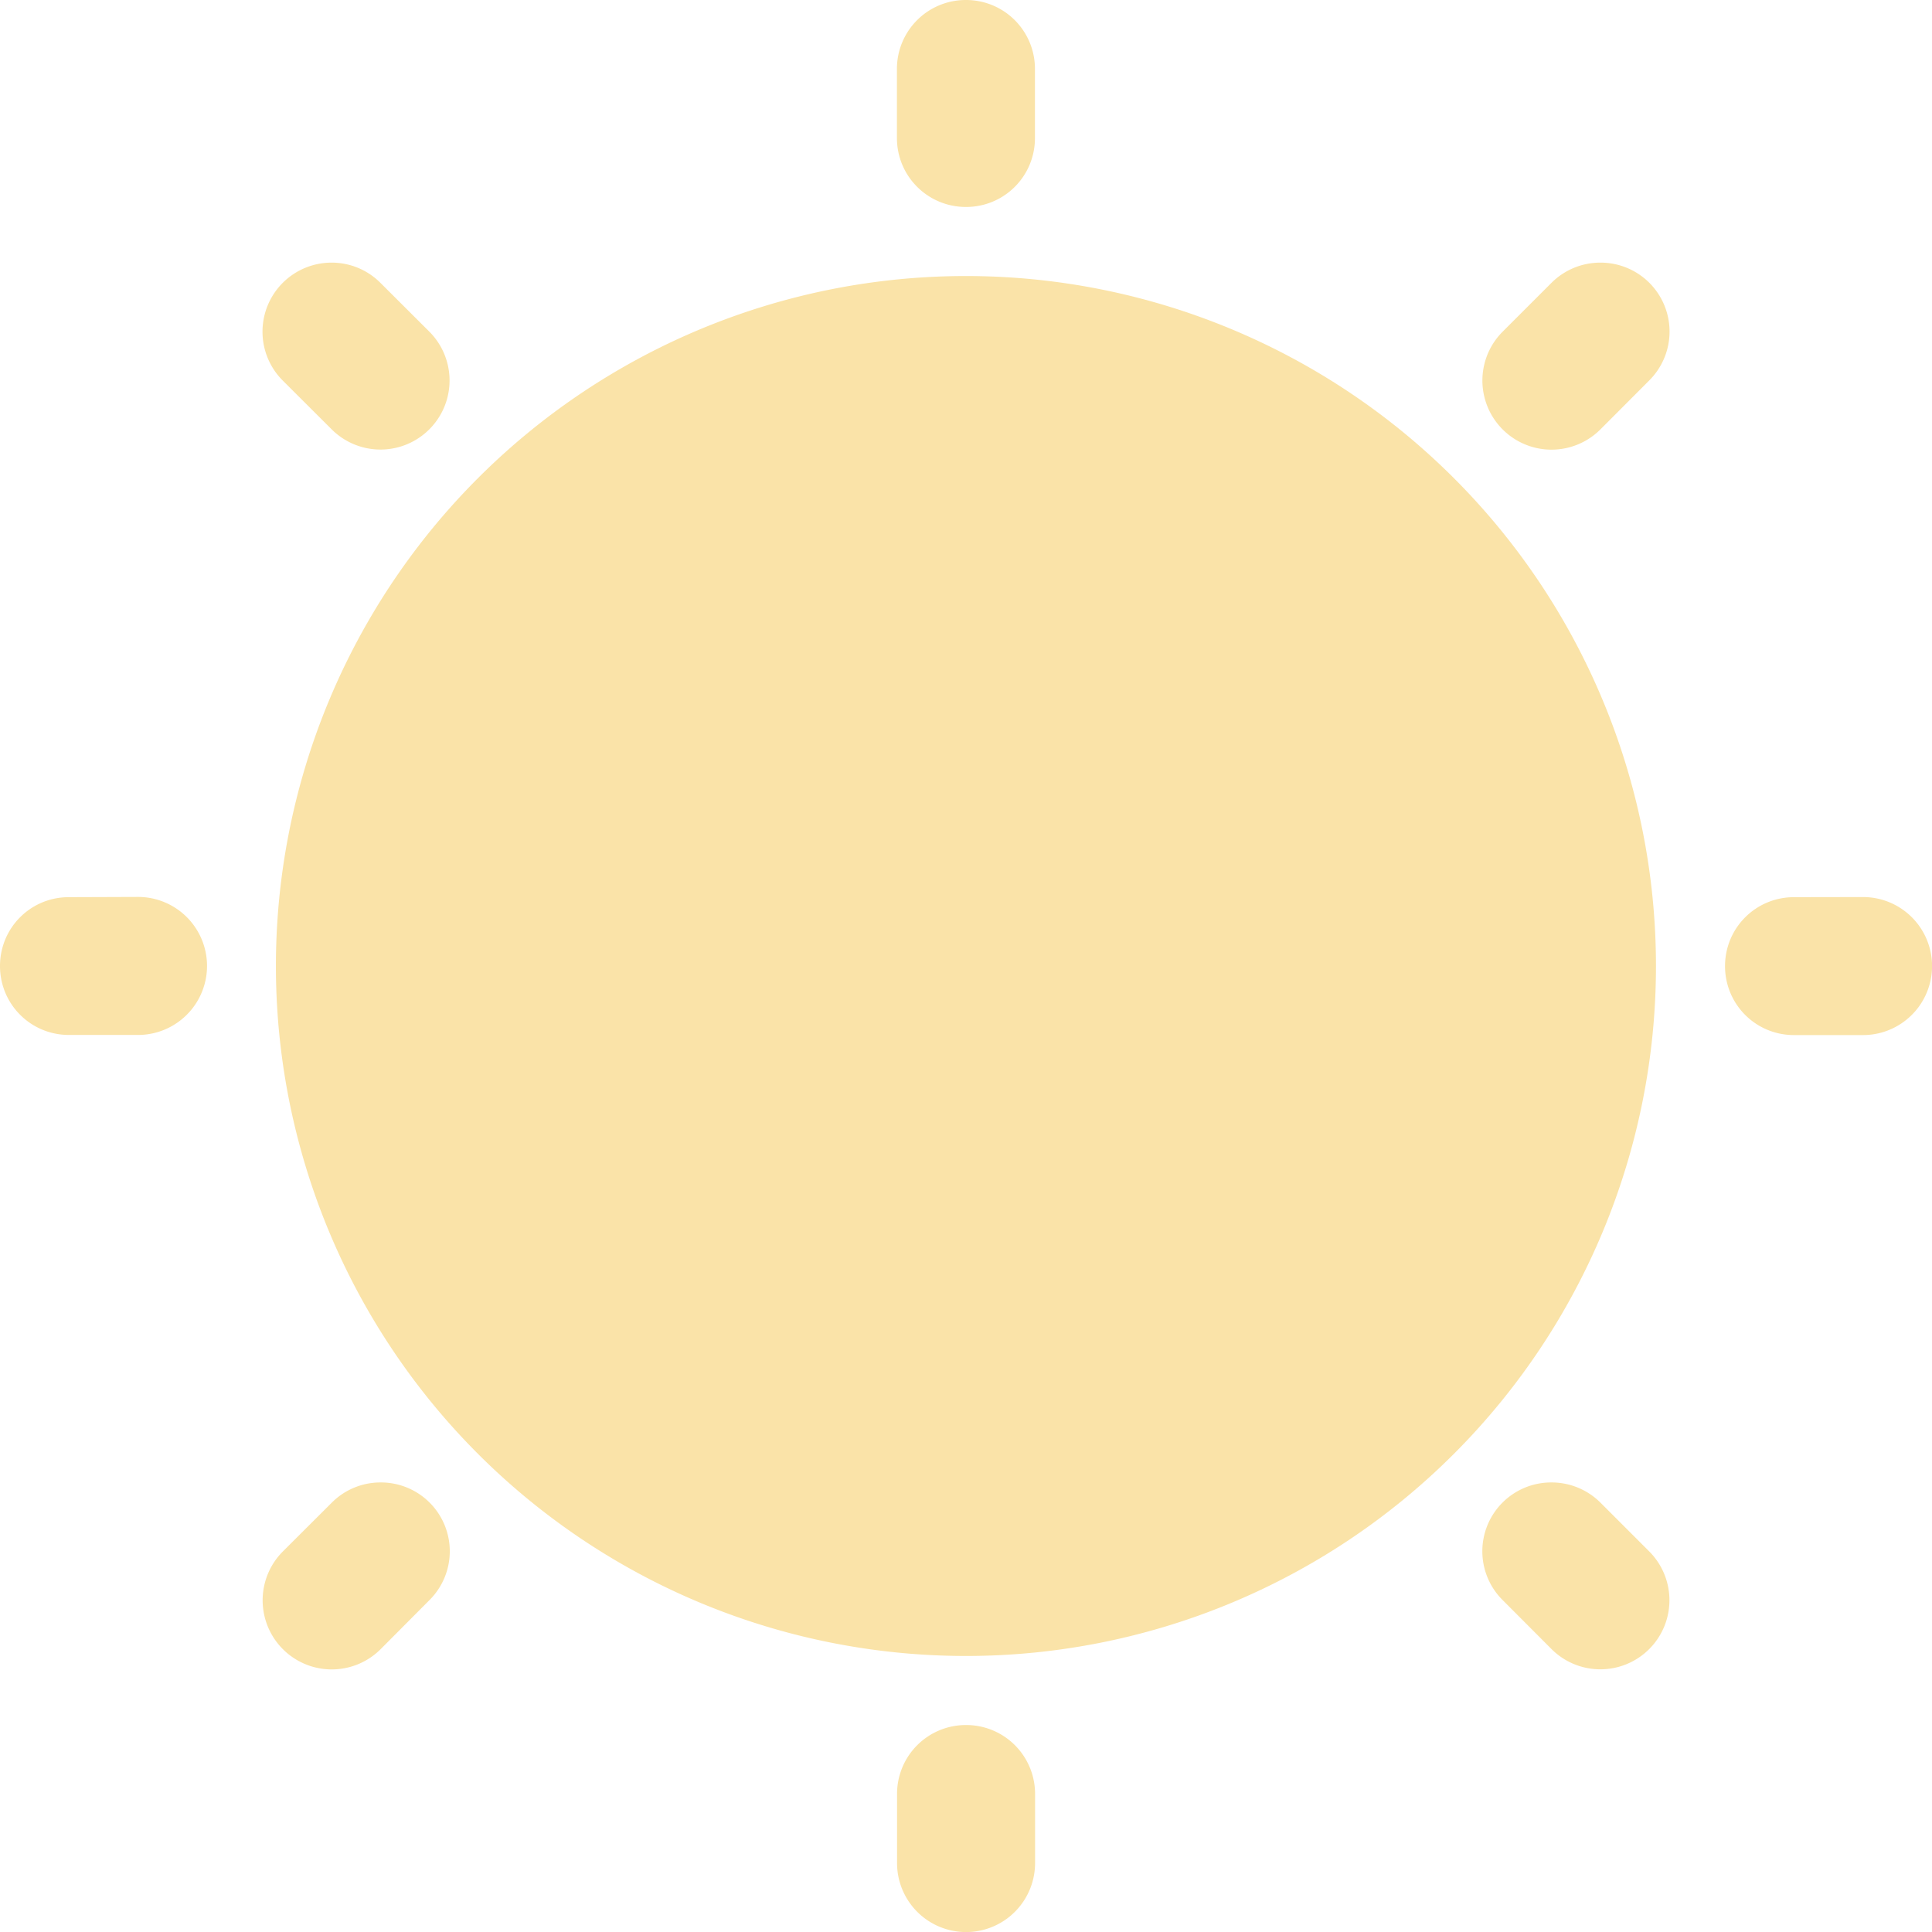 <svg xmlns="http://www.w3.org/2000/svg" width="16" height="16">
    <g fill="#fae3a8">
        <path d="M2.285 8A5.714 5.714 0 0 1 8 2.286 5.714 5.714 0 0 1 13.714 8 5.714 5.714 0 0 1 8 13.714 5.714 5.714 0 0 1 2.285 8z"/>
        <path d="M8 0a.57.57 0 0 0-.572.571v.572c0 .316.255.571.572.571s.571-.255.571-.571V.57A.57.57 0 0 0 8 0zM2.747 2.175a.572.572 0 0 0-.405.977l.405.404a.571.571 0 1 0 .808-.81l-.404-.403a.569.569 0 0 0-.404-.168zm10.506 0a.572.572 0 0 0-.405.168l-.404.404a.571.571 0 1 0 .81.809l.403-.404a.571.571 0 0 0-.404-.977zM.571 7.43C.255 7.429 0 7.683 0 8s.255.571.571.571h.572a.57.57 0 1 0 0-1.143zm14.286 0c-.316 0-.571.254-.571.571s.255.571.571.571h.572a.57.57 0 1 0 0-1.143zM3.152 12.277a.569.569 0 0 0-.404.167l-.405.404a.571.571 0 1 0 .809.81l.404-.406a.57.57 0 0 0-.404-.975zm9.697 0a.57.57 0 0 0-.404.975l.404.405a.571.571 0 1 0 .809-.809l-.404-.404a.572.572 0 0 0-.405-.167zM8 14.286a.57.57 0 0 0-.571.571v.572a.57.57 0 1 0 1.143 0v-.572A.57.57 0 0 0 8 14.286z"/>
    </g>
</svg>
